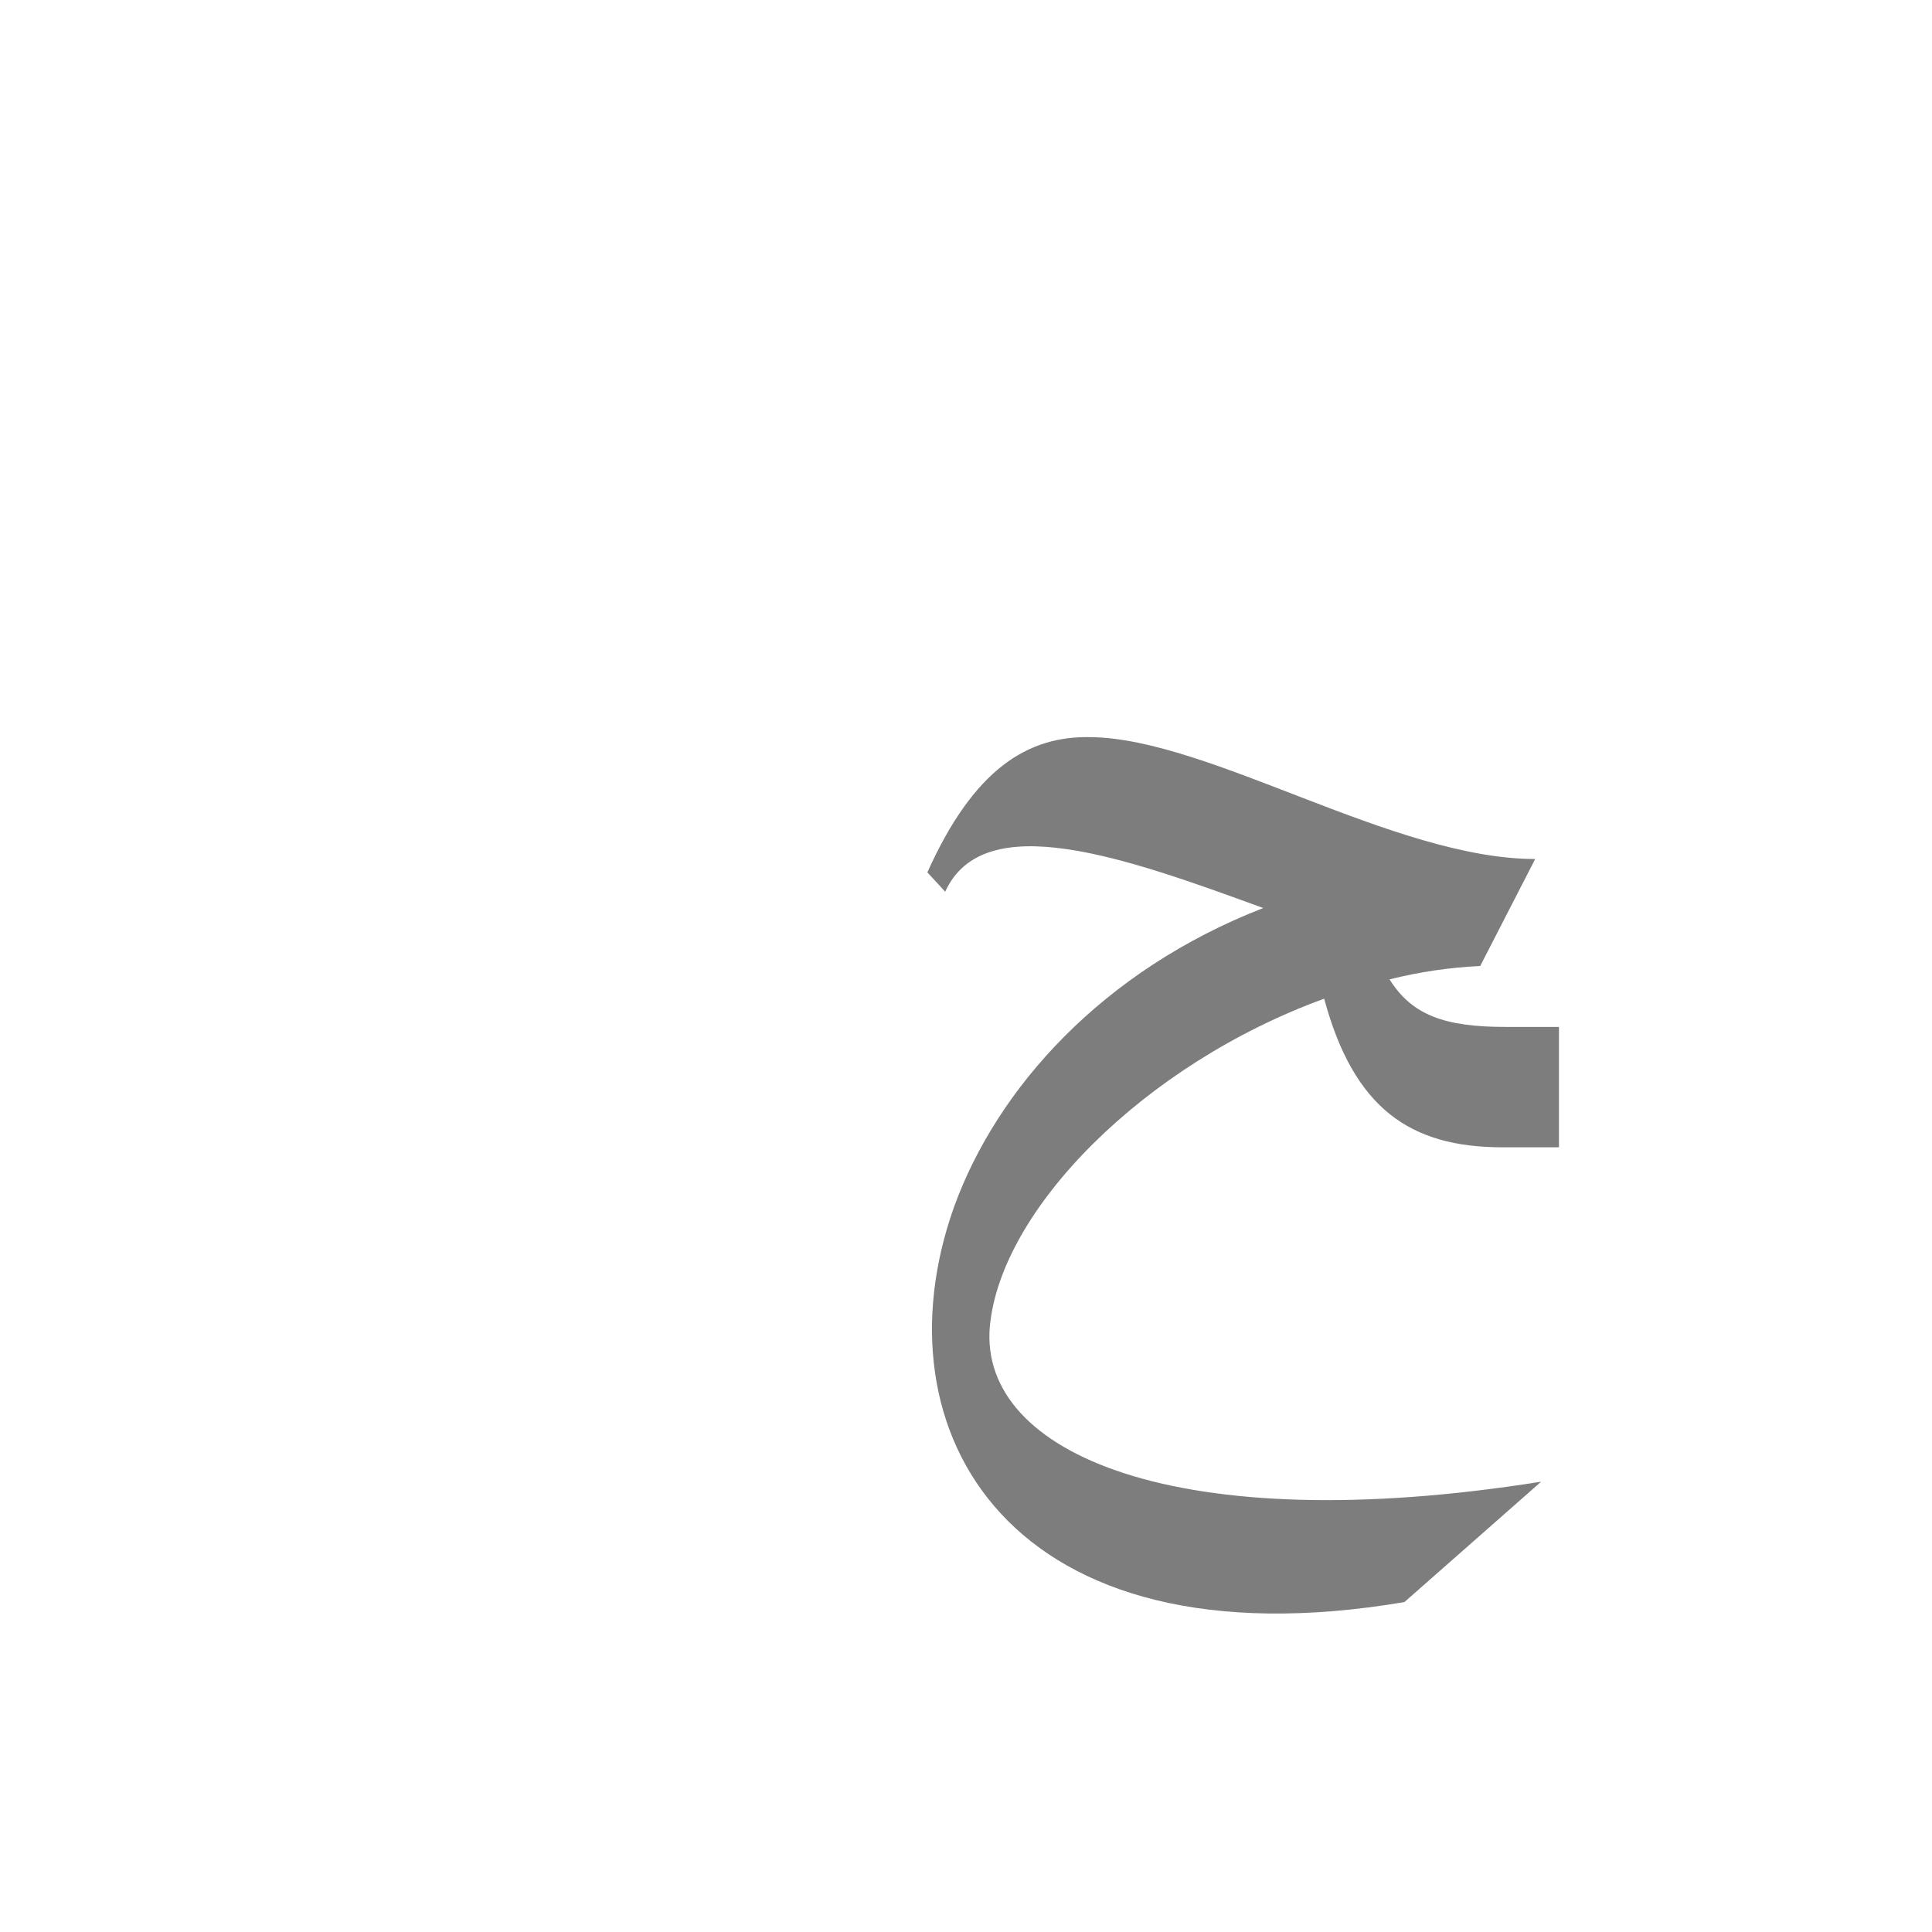 <?xml version="1.0" encoding="UTF-8"?>
<!DOCTYPE svg PUBLIC "-//W3C//DTD SVG 1.0//EN" "http://www.w3.org/TR/2001/REC-SVG-20010904/DTD/svg10.dtd">
<!-- Creator: CorelDRAW -->
<svg xmlns="http://www.w3.org/2000/svg" xml:space="preserve" width="1300px" height="1300px" version="1.0" style="shape-rendering:geometricPrecision; text-rendering:geometricPrecision; image-rendering:optimizeQuality; fill-rule:evenodd; clip-rule:evenodd"
viewBox="0 0 1300 1056"
 xmlns:xlink="http://www.w3.org/1999/xlink">
 <defs>
  <style type="text/css">
   <![CDATA[
    .fil0 {fill:#666666;fill-opacity:0.851}
   ]]>
  </style>
 </defs>
 <g id="_100:master">
  <path class="fil0" d="M1033 456l-37 72c-21,1 -41,4 -61,9 15,24 37,32 78,32l36 0 0 81 -38 0c-62,0 -100,-26 -120,-100 -121,44 -218,142 -225,221 -7,85 126,143 371,104l-92 81c-266,45 -357,-115 -303,-266 29,-80 100,-159 208,-201 -93,-34 -188,-68 -214,-11l-12 -13c31,-69 67,-92 110,-91 80,1 204,82 299,82l-1 0 1 0z"/>
 </g>
</svg>
